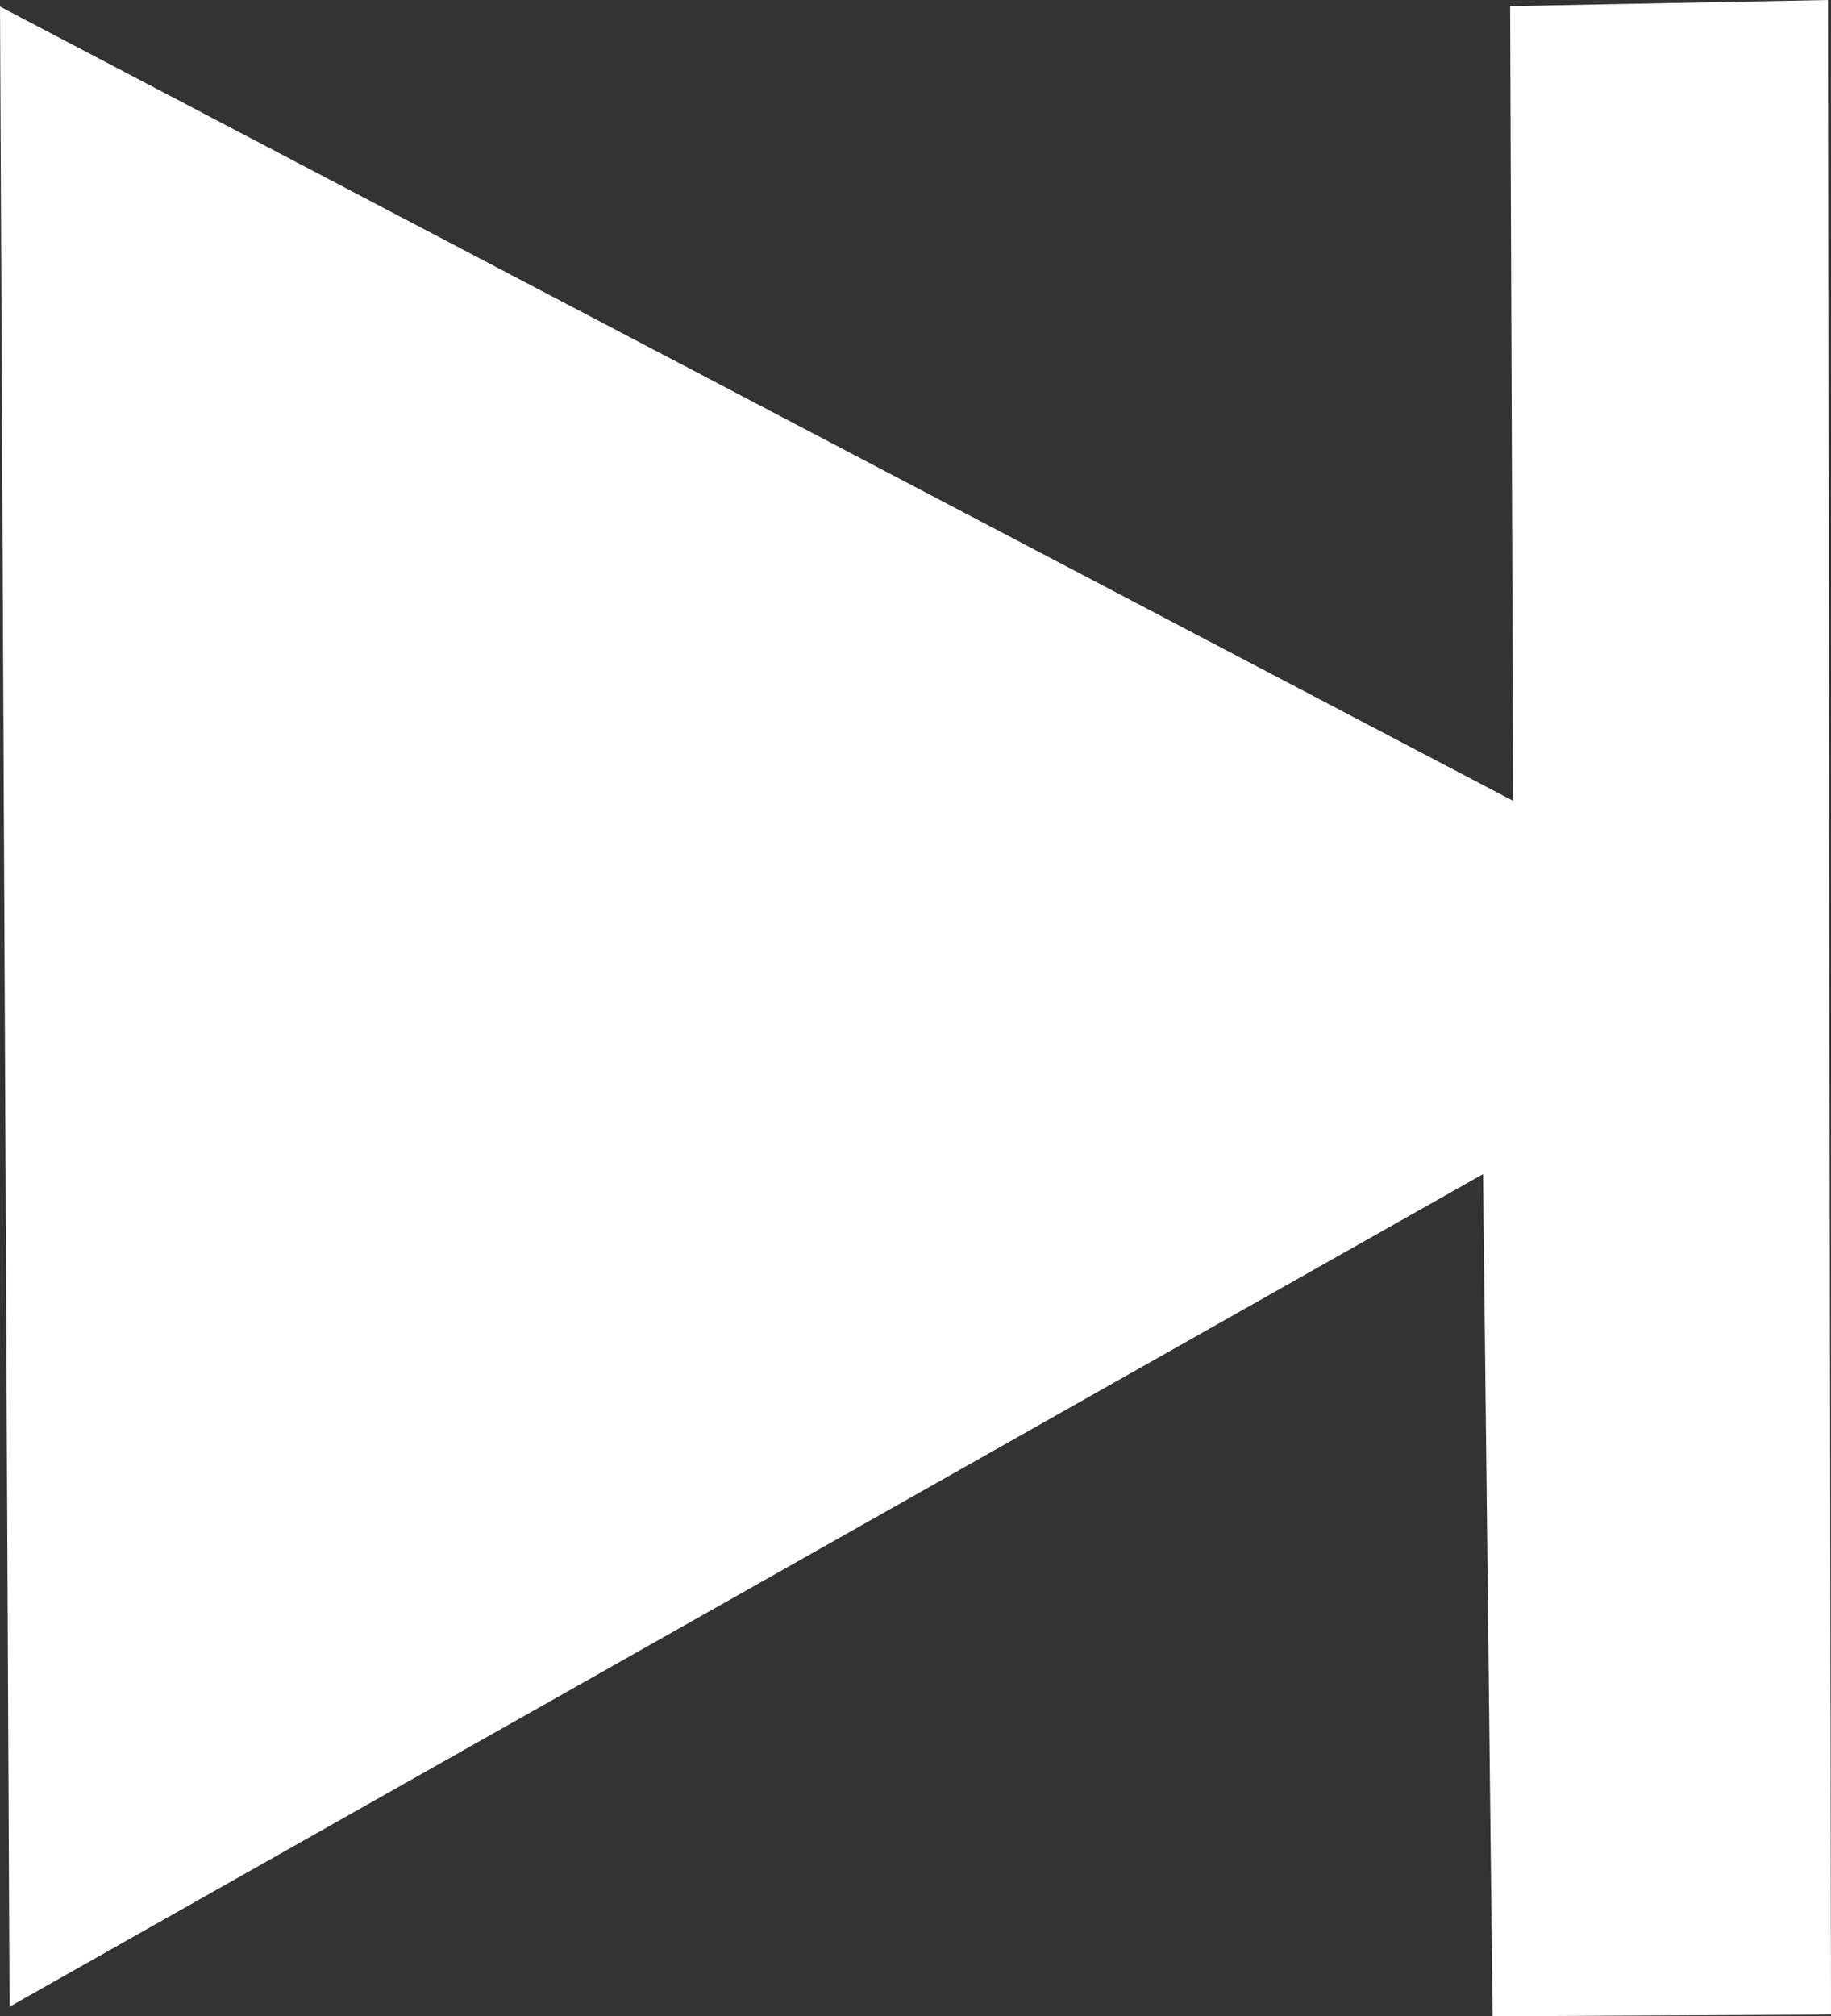 <?xml version="1.0" encoding="UTF-8" standalone="no"?><!-- Generator: Gravit.io --><svg xmlns="http://www.w3.org/2000/svg" xmlns:xlink="http://www.w3.org/1999/xlink" style="isolation:isolate" viewBox="0 0 23.921 26.336" width="23.921pt" height="26.336pt"><rect x="0" y="0" width="23.921" height="26.336" fill="#333333" stroke="none"/><defs><clipPath id="_clipPath_zd2P5rKWdoVLXkpNePItfLXcB9QOhJnJ"><rect width="23.921" height="26.336"/></clipPath></defs><g clip-path="url(#_clipPath_zd2P5rKWdoVLXkpNePItfLXcB9QOhJnJ)"><g style="isolation:isolate"><path d=" M 0.125 26.211 L 19.375 15.336 L 19.5 26.336 L 23.921 26.313 L 23.881 0 L 19.729 0.08 L 19.769 10.461 L 0 0.086 L 0.125 26.211 Z " fill="rgb(255,255,255)"/></g></g></svg>